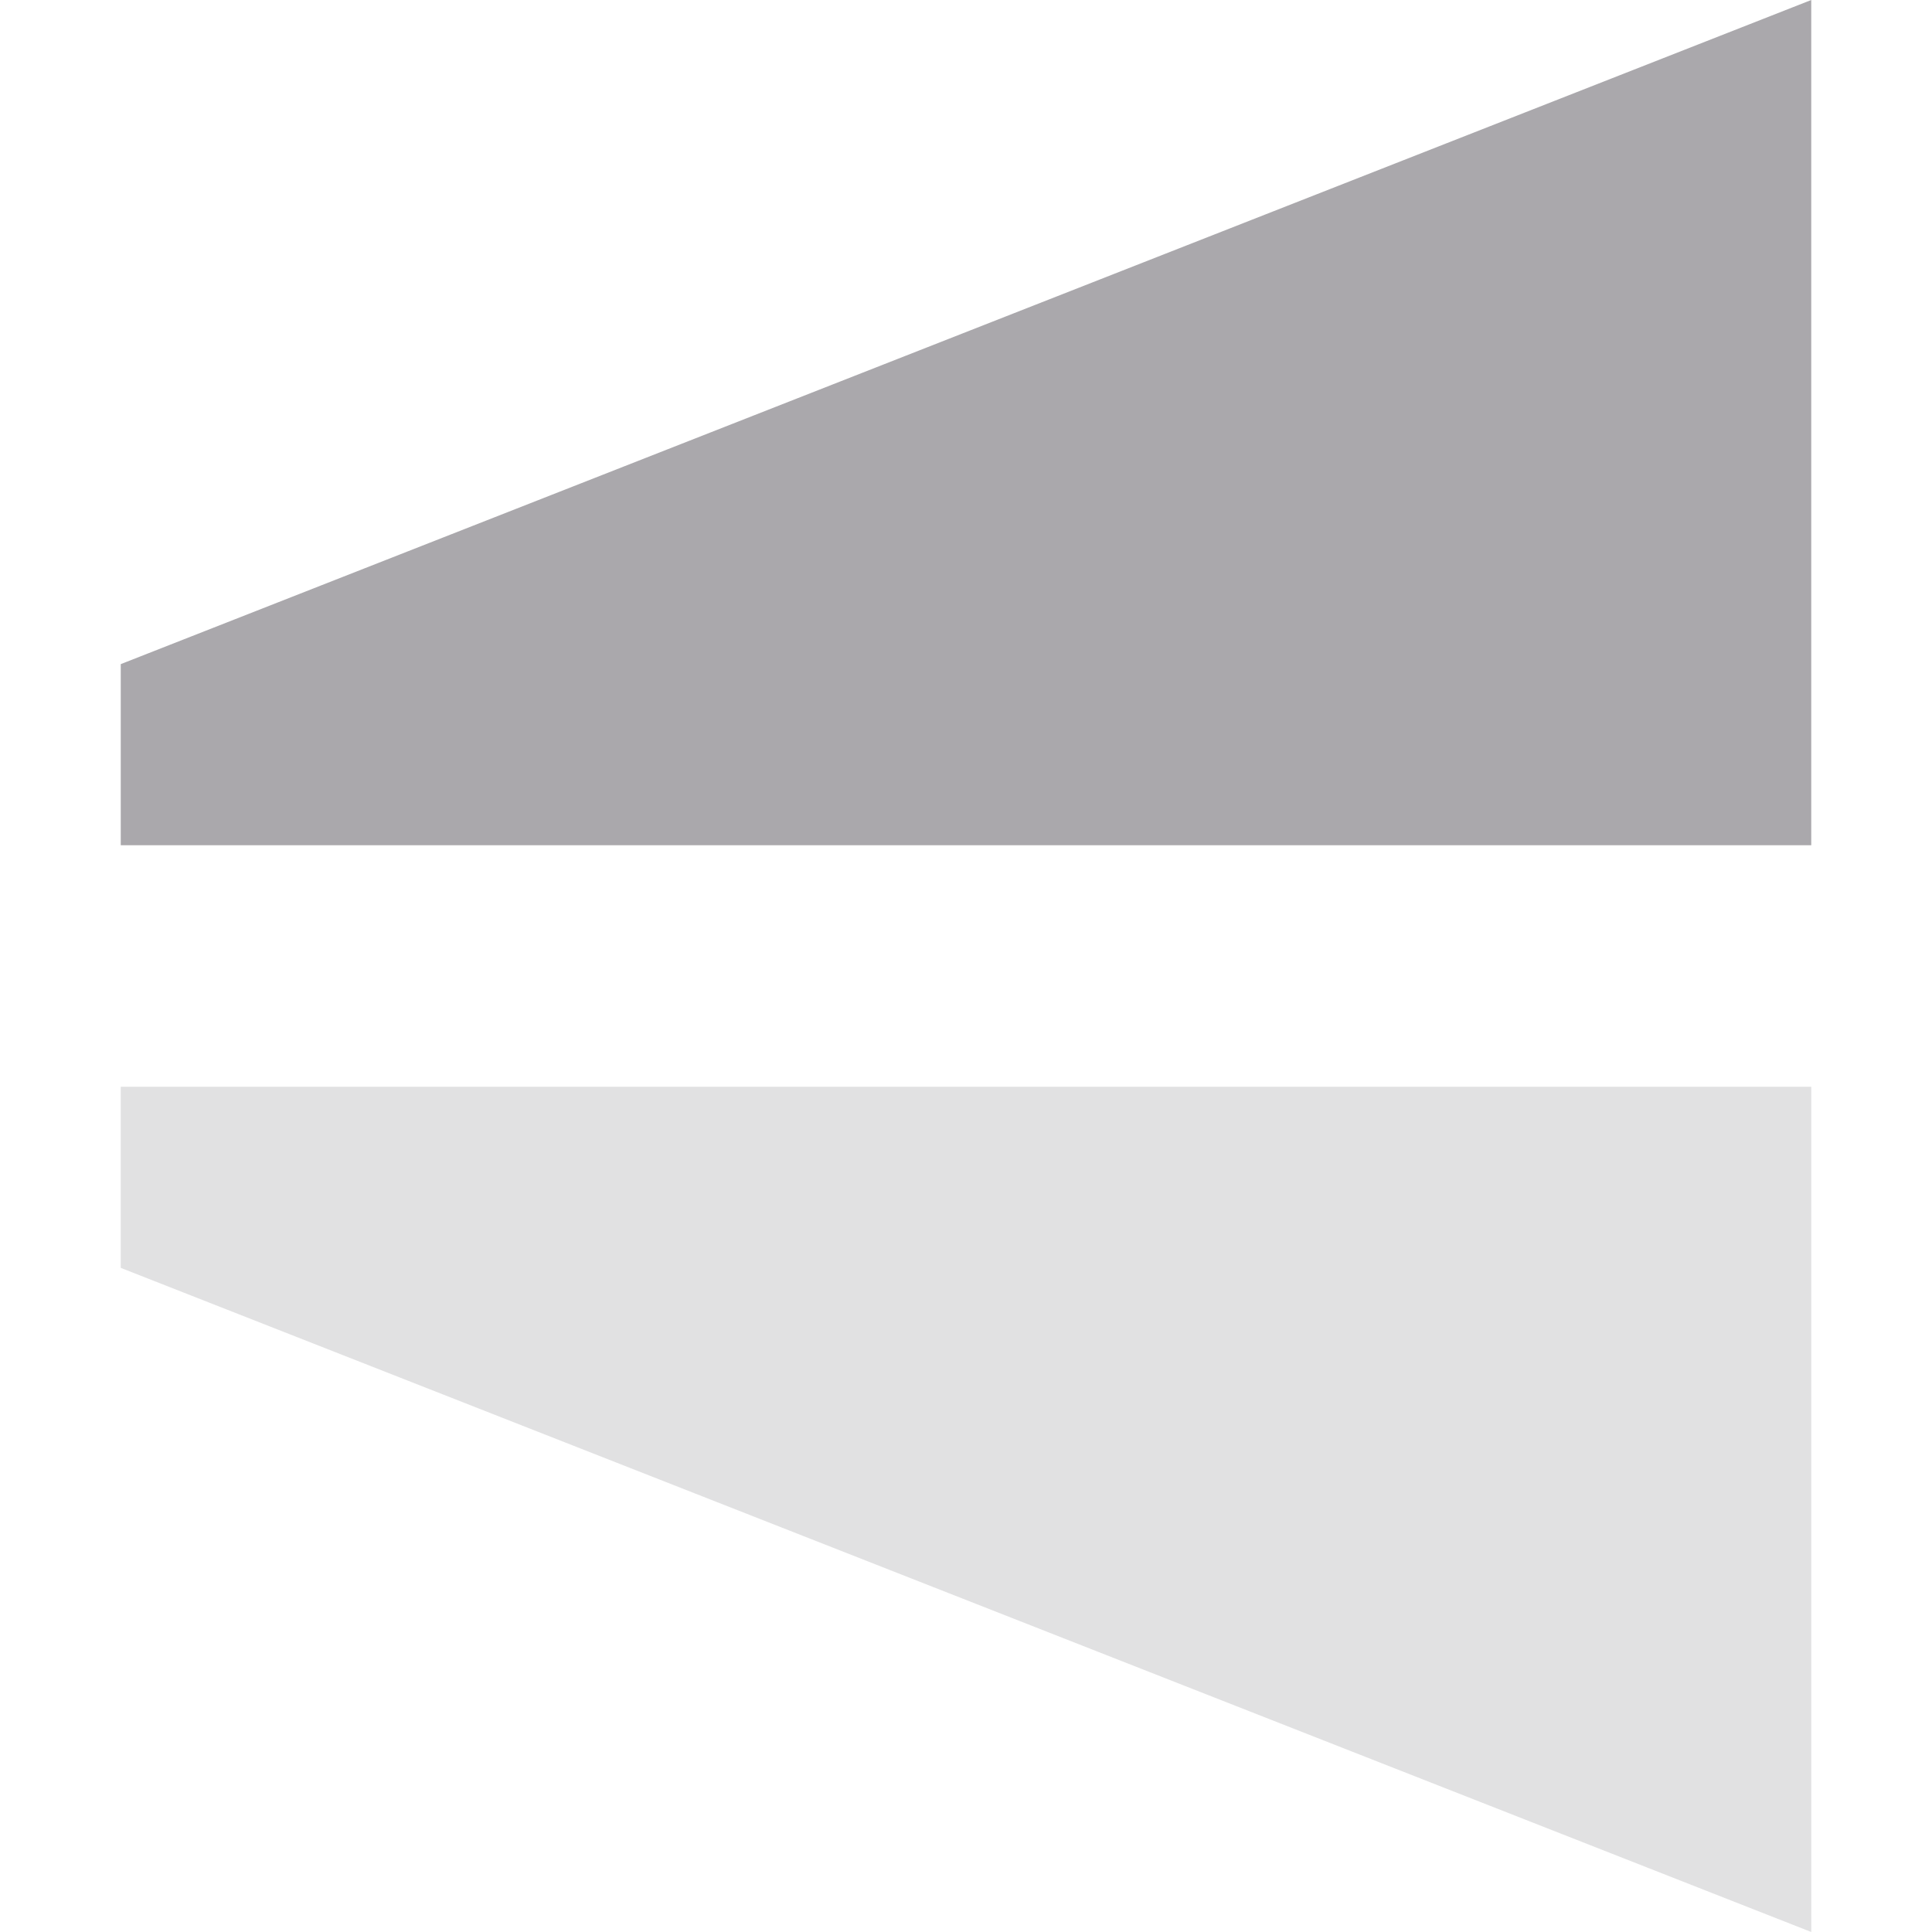 <svg viewBox="0 0 16 16" xmlns="http://www.w3.org/2000/svg"><g fill="#aaa8ac" transform="matrix(0 -1 1 0 0 16)"><path d="m10.5 1 5.5 14h-7v-14z"/><path d="m5.5 1-5.5 14h7v-14z" opacity=".35" stroke-width="1"/></g></svg>